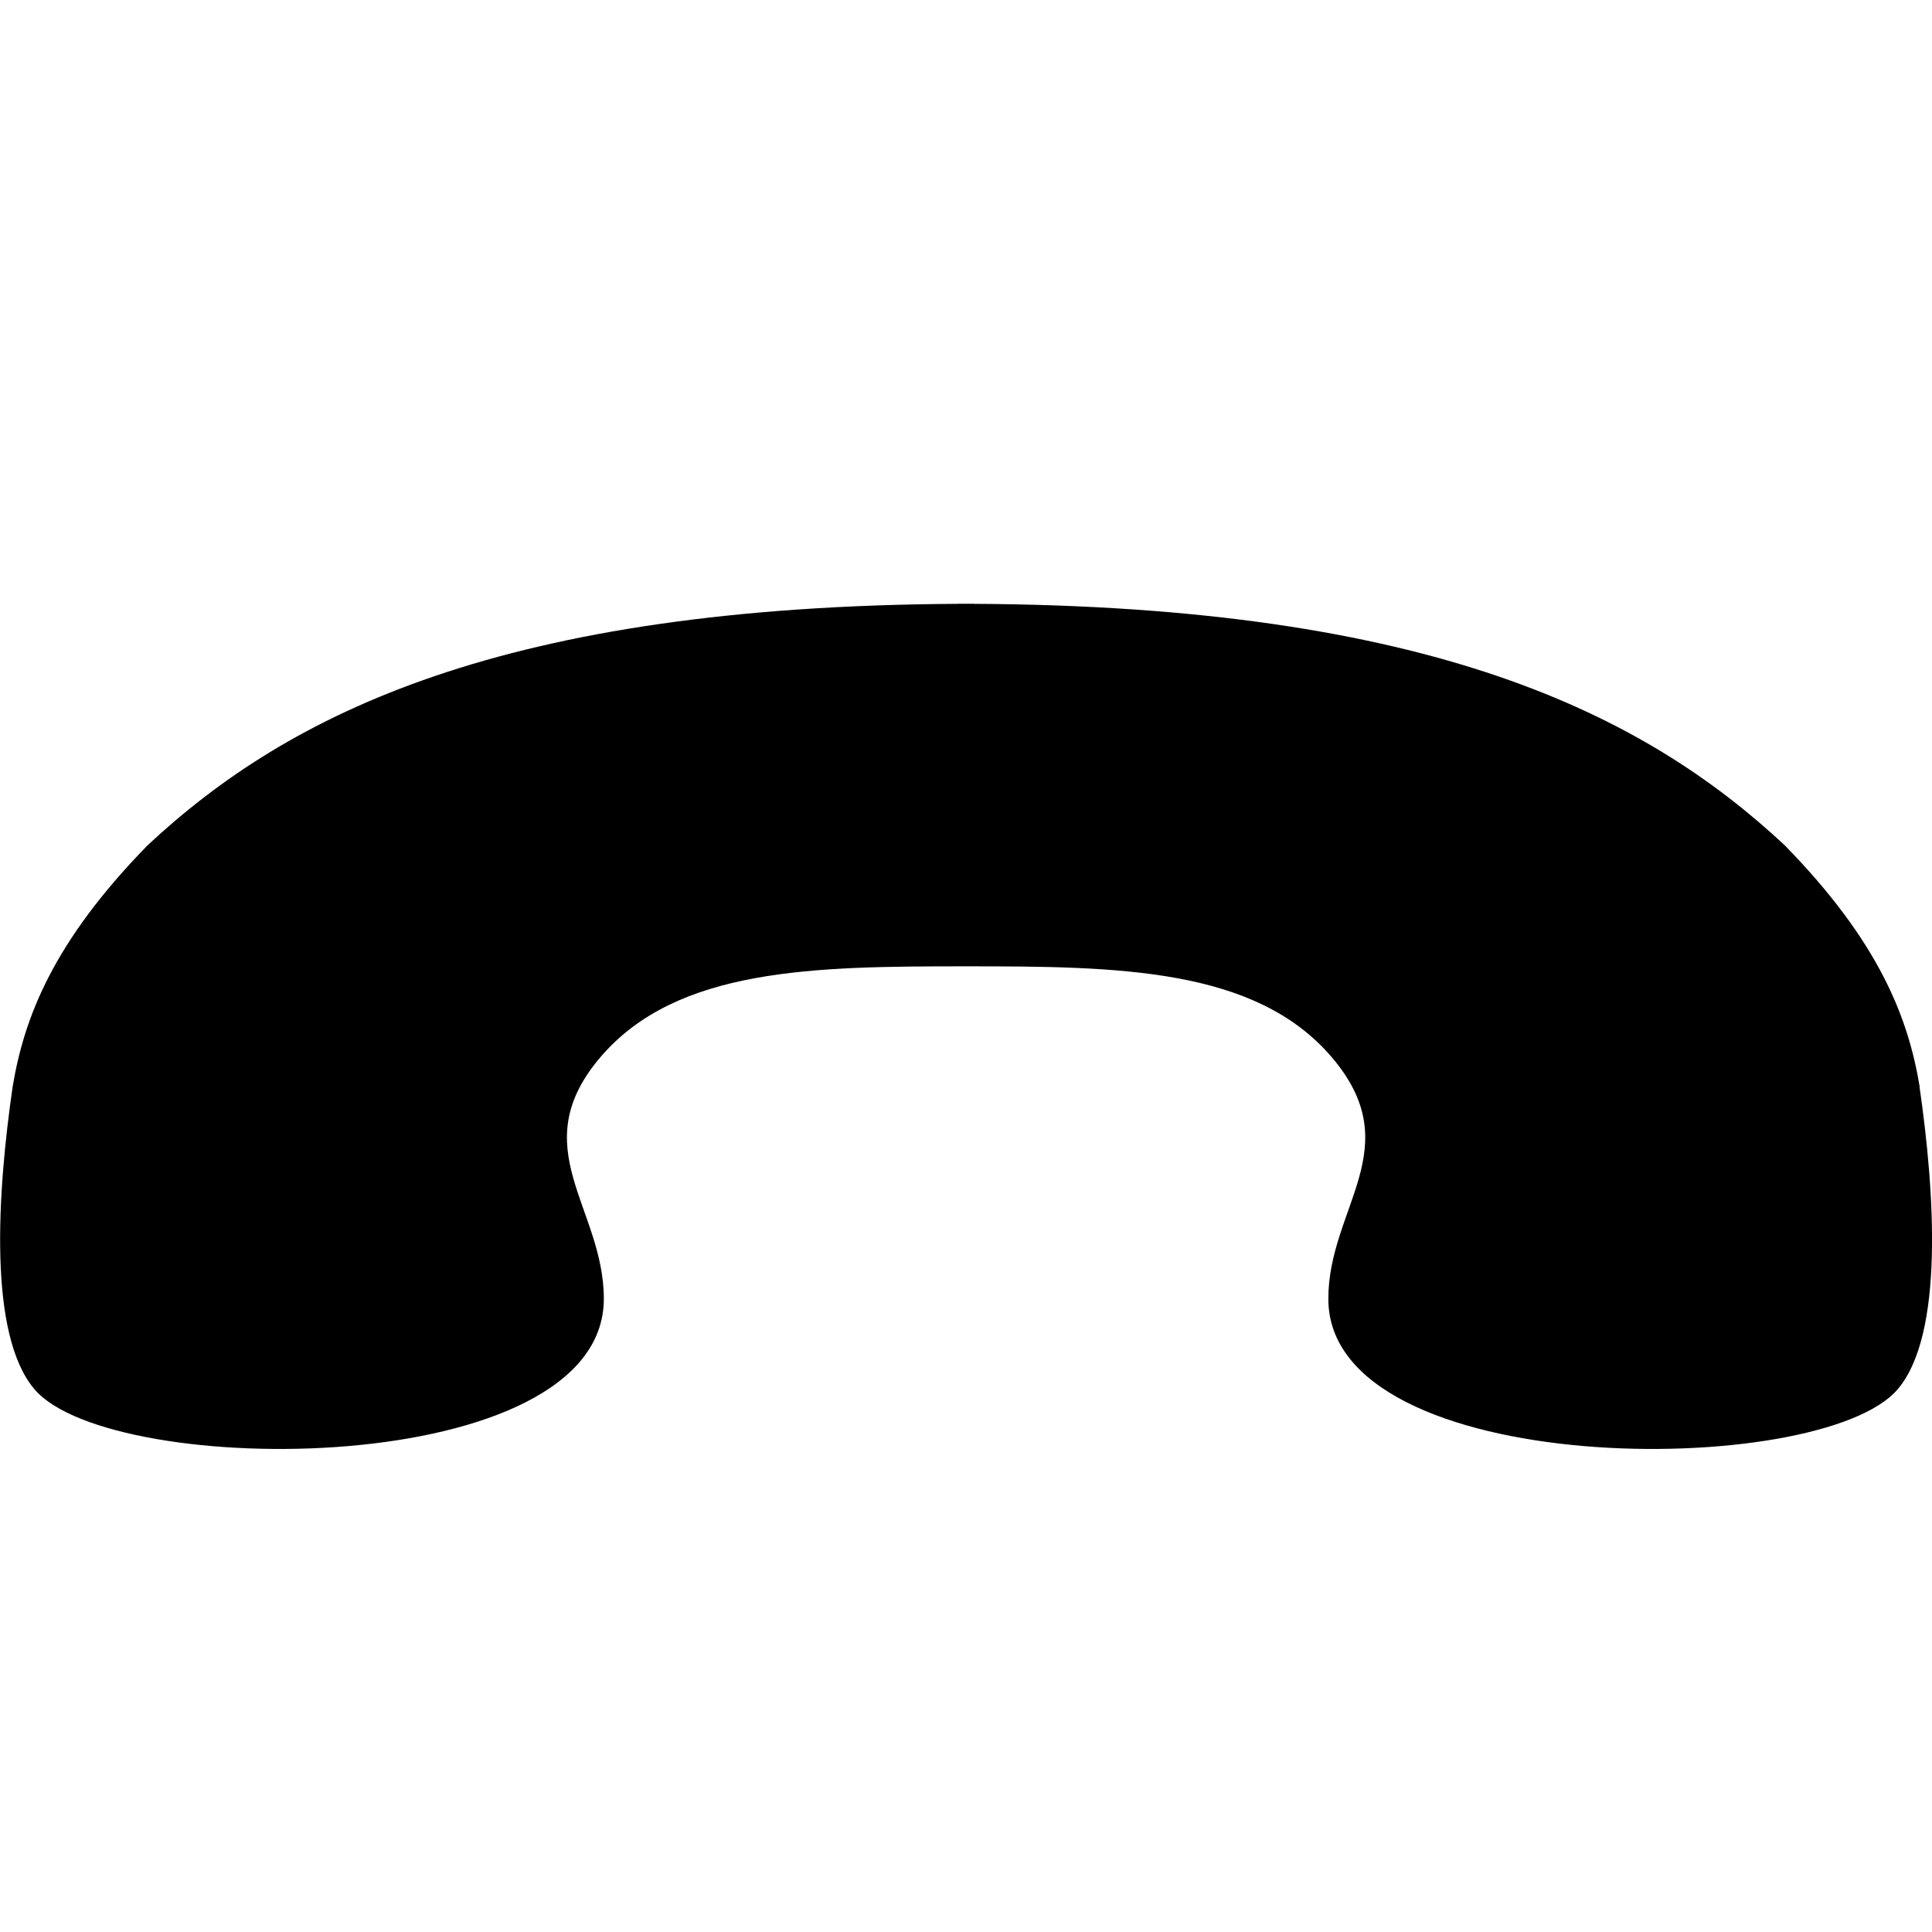 <!-- Generated by IcoMoon.io -->
<svg version="1.1" xmlns="http://www.w3.org/2000/svg" width="24" height="24" viewBox="0 0 24 24">
<path d="M23.845 13.5c0.188 1.3 0.31 3.079-0.273 3.76-0.964 1.126-7.071 1.126-7.071-1.126 0-1.134 1.004-1.878 0.040-3.004-0.949-1.108-2.649-1.126-4.54-1.126s-3.592 0.018-4.54 1.126c-0.964 1.126 0.040 1.87 0.040 3.004 0 2.252-6.107 2.252-7.071 1.126-0.583-0.681-0.461-2.46-0.273-3.76 0.144-0.868 0.509-1.805 1.677-3 0-0 0-0 0-0 1.752-1.635 4.403-2.97 10.074-2.999v-0.001c0.031 0 0.062 0 0.094 0s0.062-0 0.094-0v0.001c5.671 0.029 8.322 1.365 10.074 2.999 0 0 0 0 0 0 1.168 1.195 1.533 2.132 1.677 3z"></path>
</svg>
